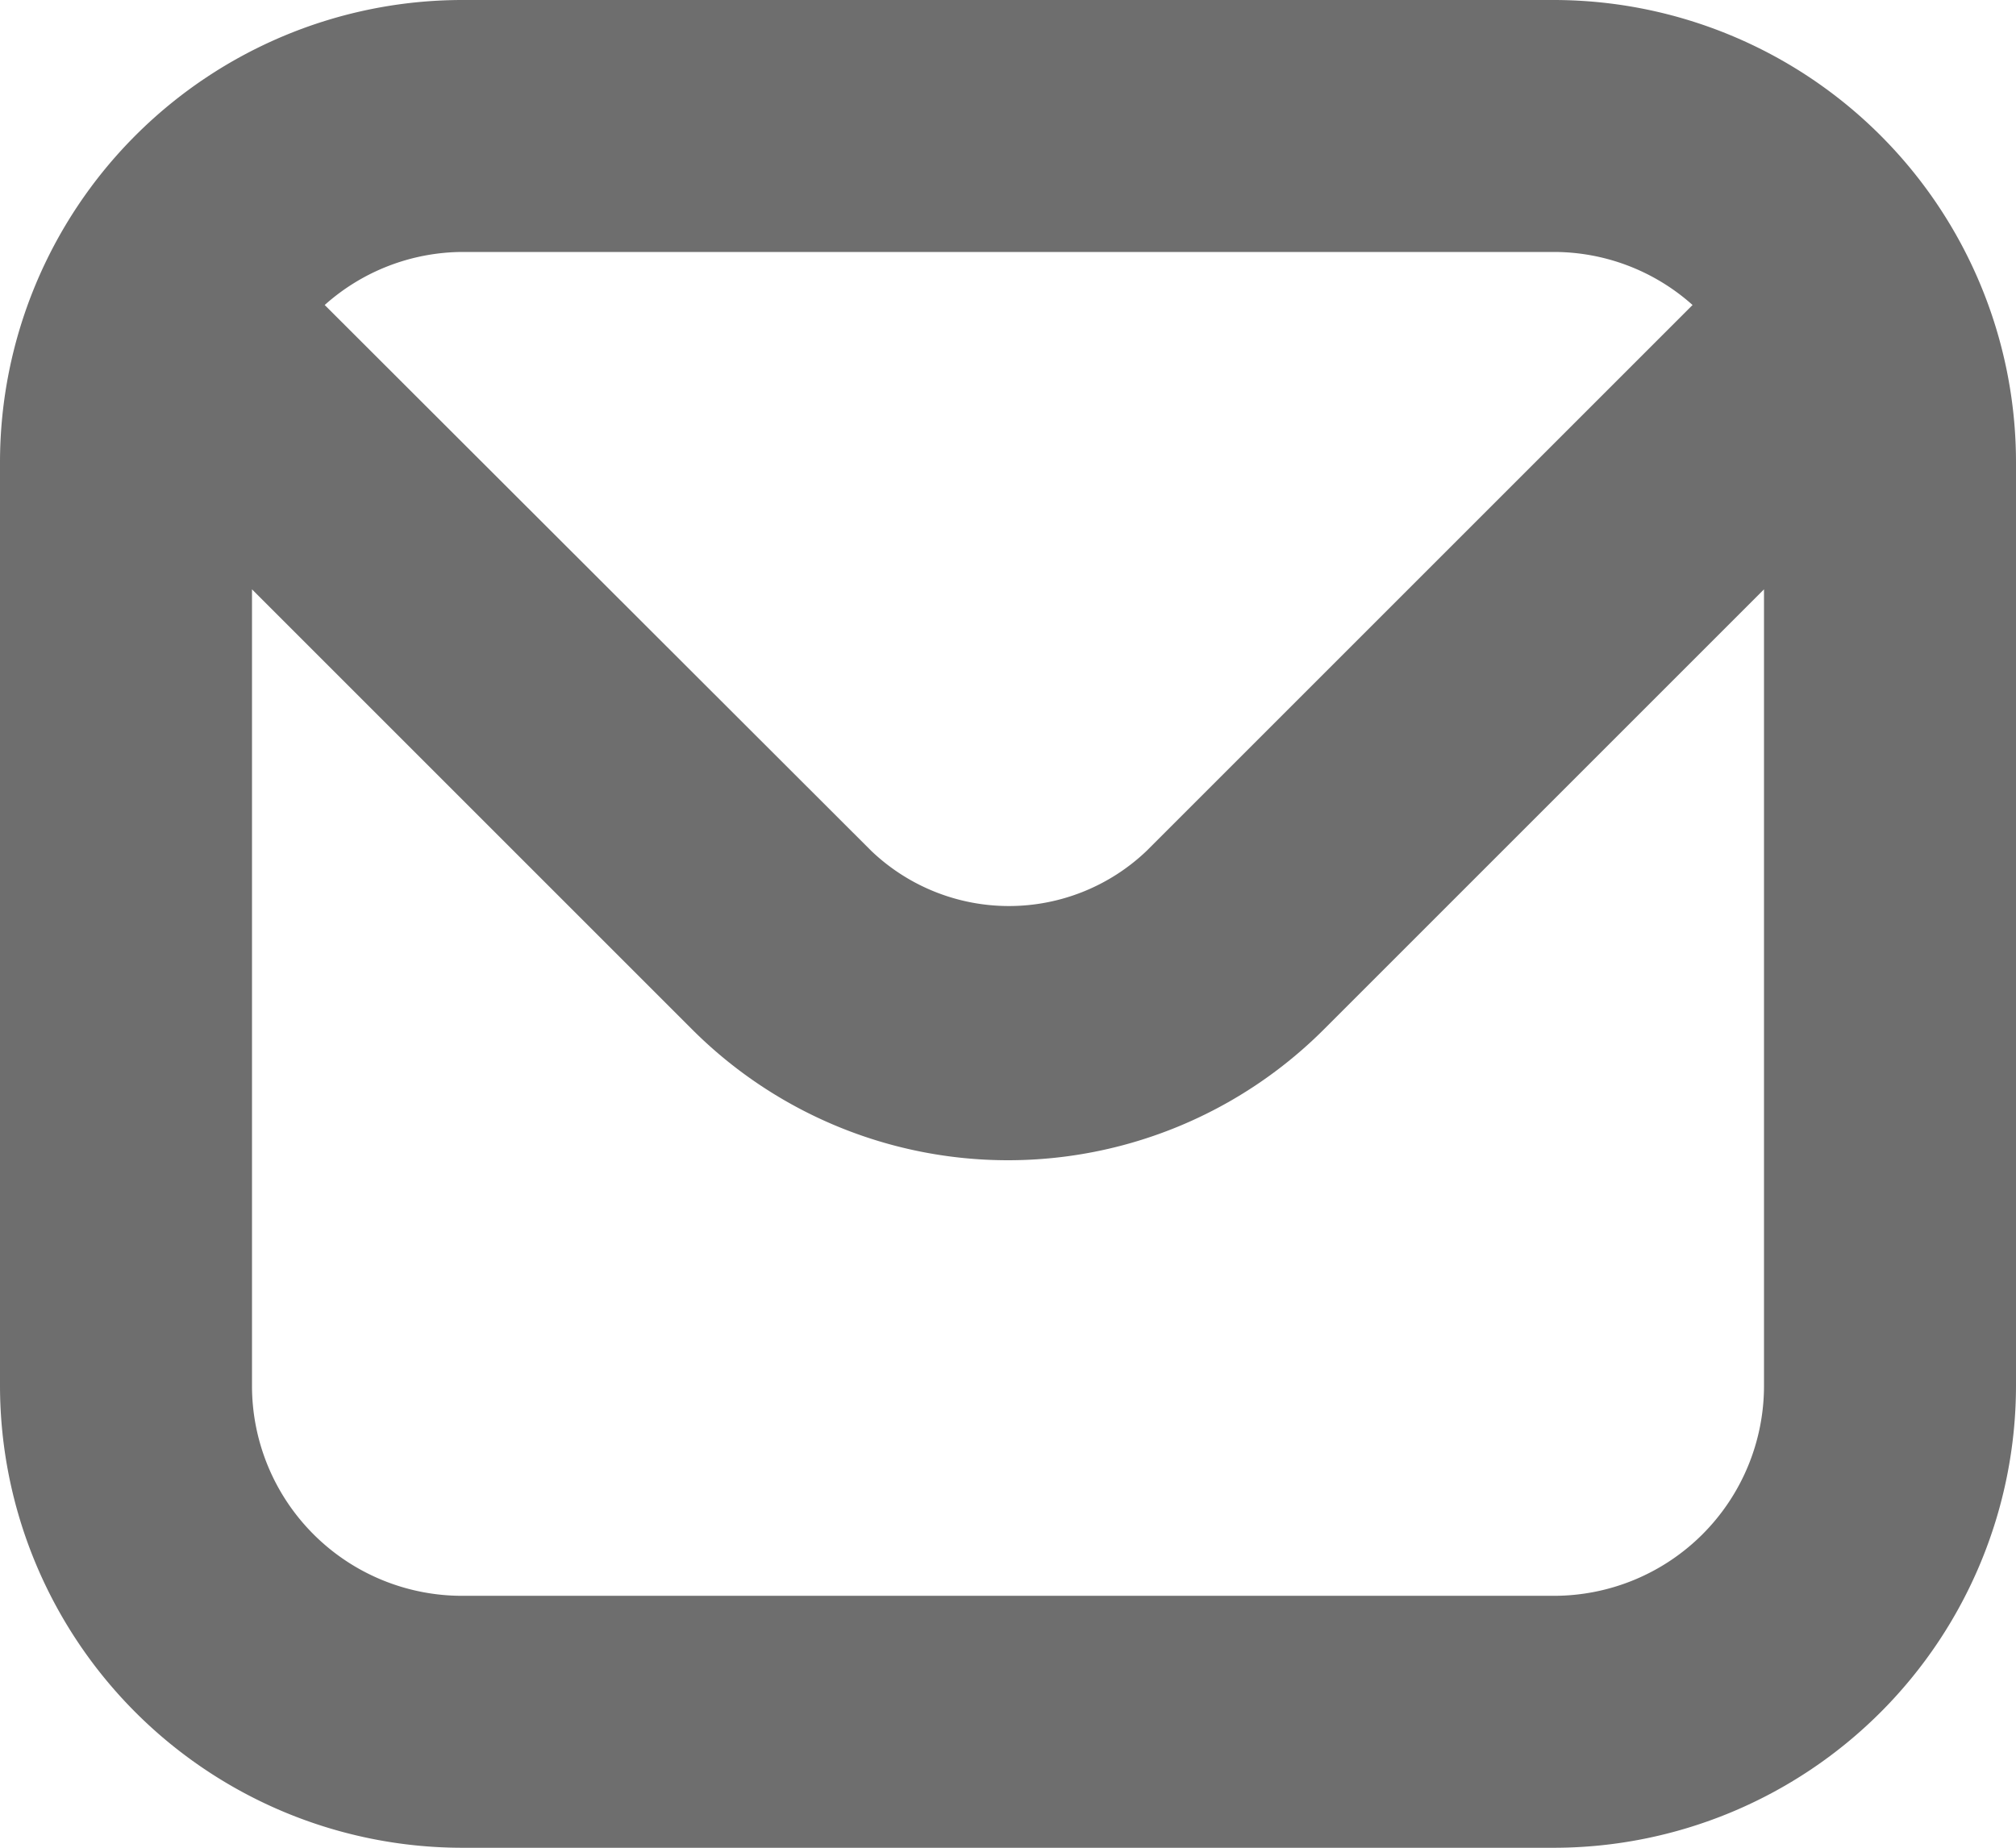 <svg xmlns="http://www.w3.org/2000/svg" width="16" height="14.667" viewBox="0 0 16 14.667">
  <path id="envelope" d="M12.333,1H3.667A3.671,3.671,0,0,0,0,4.667V12a3.671,3.671,0,0,0,3.667,3.667h8.667A3.671,3.671,0,0,0,16,12V4.667A3.671,3.671,0,0,0,12.333,1Zm0,2a1.651,1.651,0,0,1,1.1.421L9.1,7.754a1.582,1.582,0,0,1-2.185,0L2.577,3.421A1.651,1.651,0,0,1,3.667,3Zm0,10.667H3.667A1.667,1.667,0,0,1,2,12V5.678L5.493,9.171a3.545,3.545,0,0,0,5.014,0L14,5.678V12A1.667,1.667,0,0,1,12.333,13.667Z" transform="translate(0 -1)" fill="#6e6e6e"/>
</svg>
